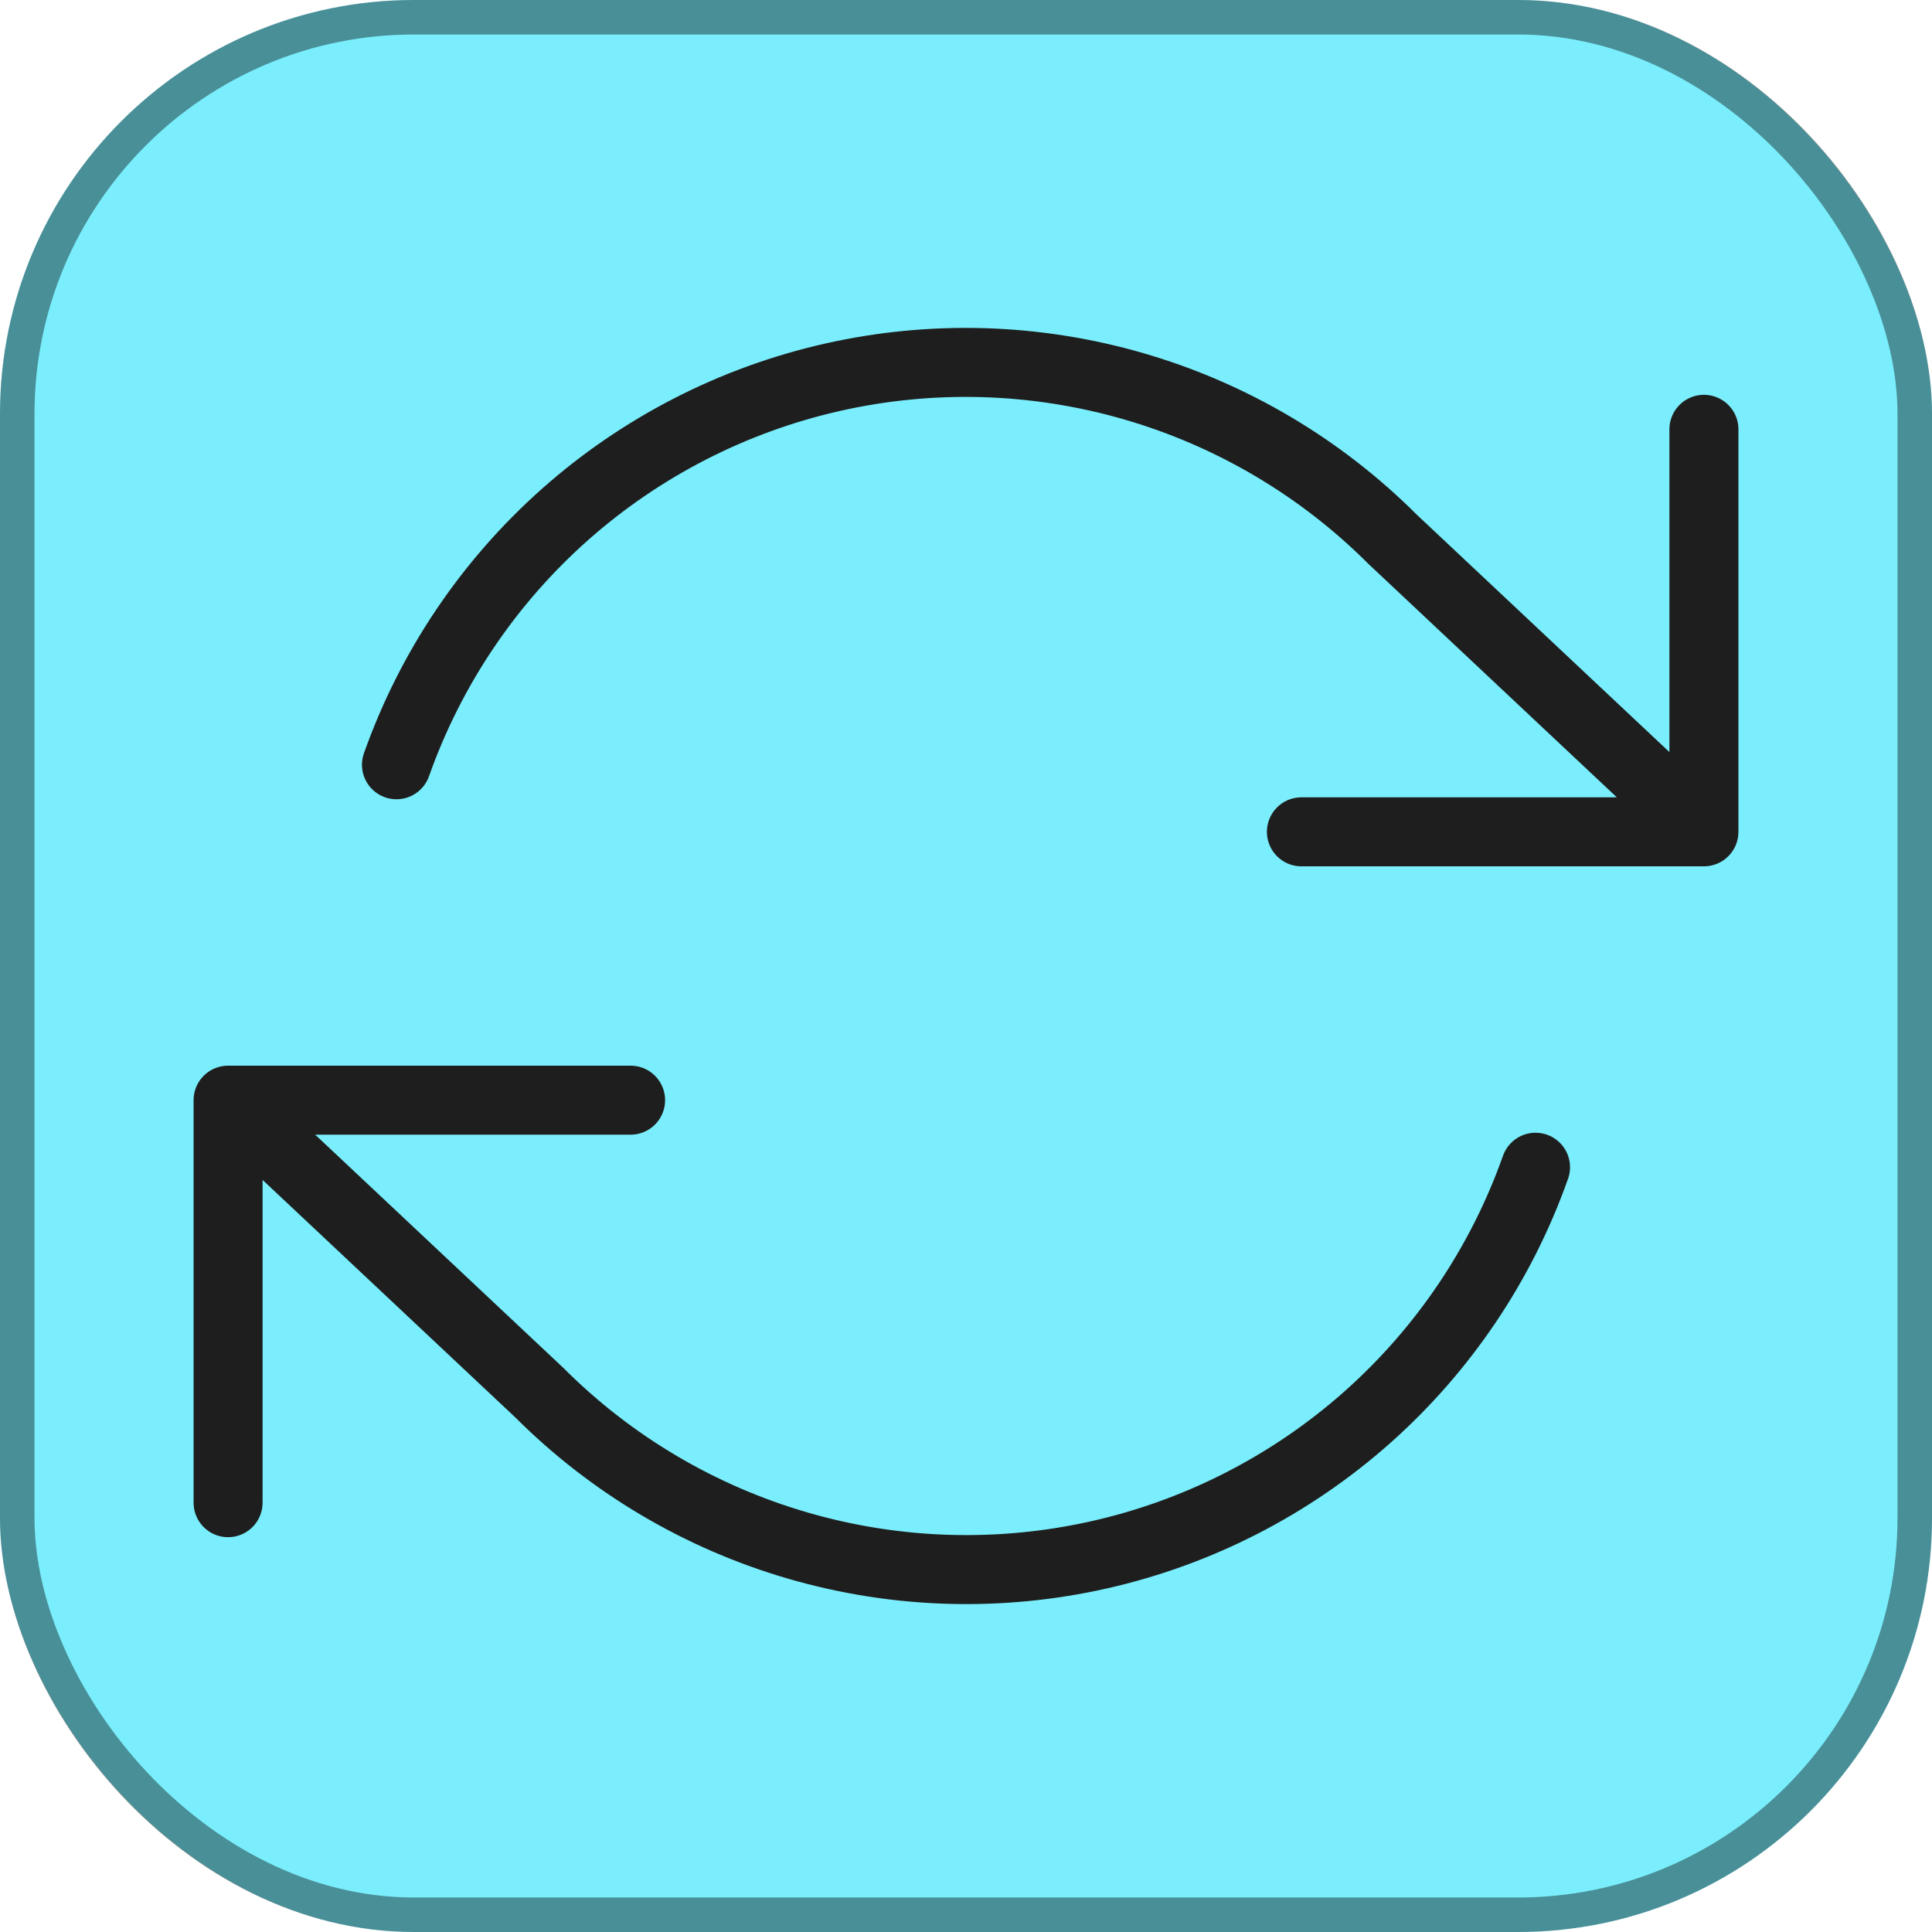 <svg width="56" height="56" viewBox="0 0 56 56" fill="none" xmlns="http://www.w3.org/2000/svg">
<g id="refresh_button">
<rect width="56" height="56" rx="12" fill="#57EAFB" fill-opacity="0.79"/>
<rect x="0.5" y="0.5" width="55" height="55" rx="11.5" stroke="black" stroke-opacity="0.4"/>
<path id="Icon" d="M49.389 12.444V24.111M49.389 24.111H37.722M49.389 24.111L40.367 15.633C38.277 13.543 35.691 12.015 32.852 11.194C30.012 10.372 27.011 10.284 24.127 10.936C21.244 11.588 18.573 12.961 16.363 14.924C14.154 16.888 12.478 19.38 11.492 22.167M6.611 43.556V31.889M6.611 31.889H18.278M6.611 31.889L15.633 40.367C17.723 42.458 20.308 43.985 23.148 44.806C25.988 45.628 28.989 45.716 31.873 45.064C34.756 44.412 37.427 43.039 39.637 41.076C41.846 39.112 43.522 36.62 44.508 33.833" stroke="#1E1E1E" stroke-width="2" stroke-linecap="round" stroke-linejoin="round"/>
</g>
</svg>
